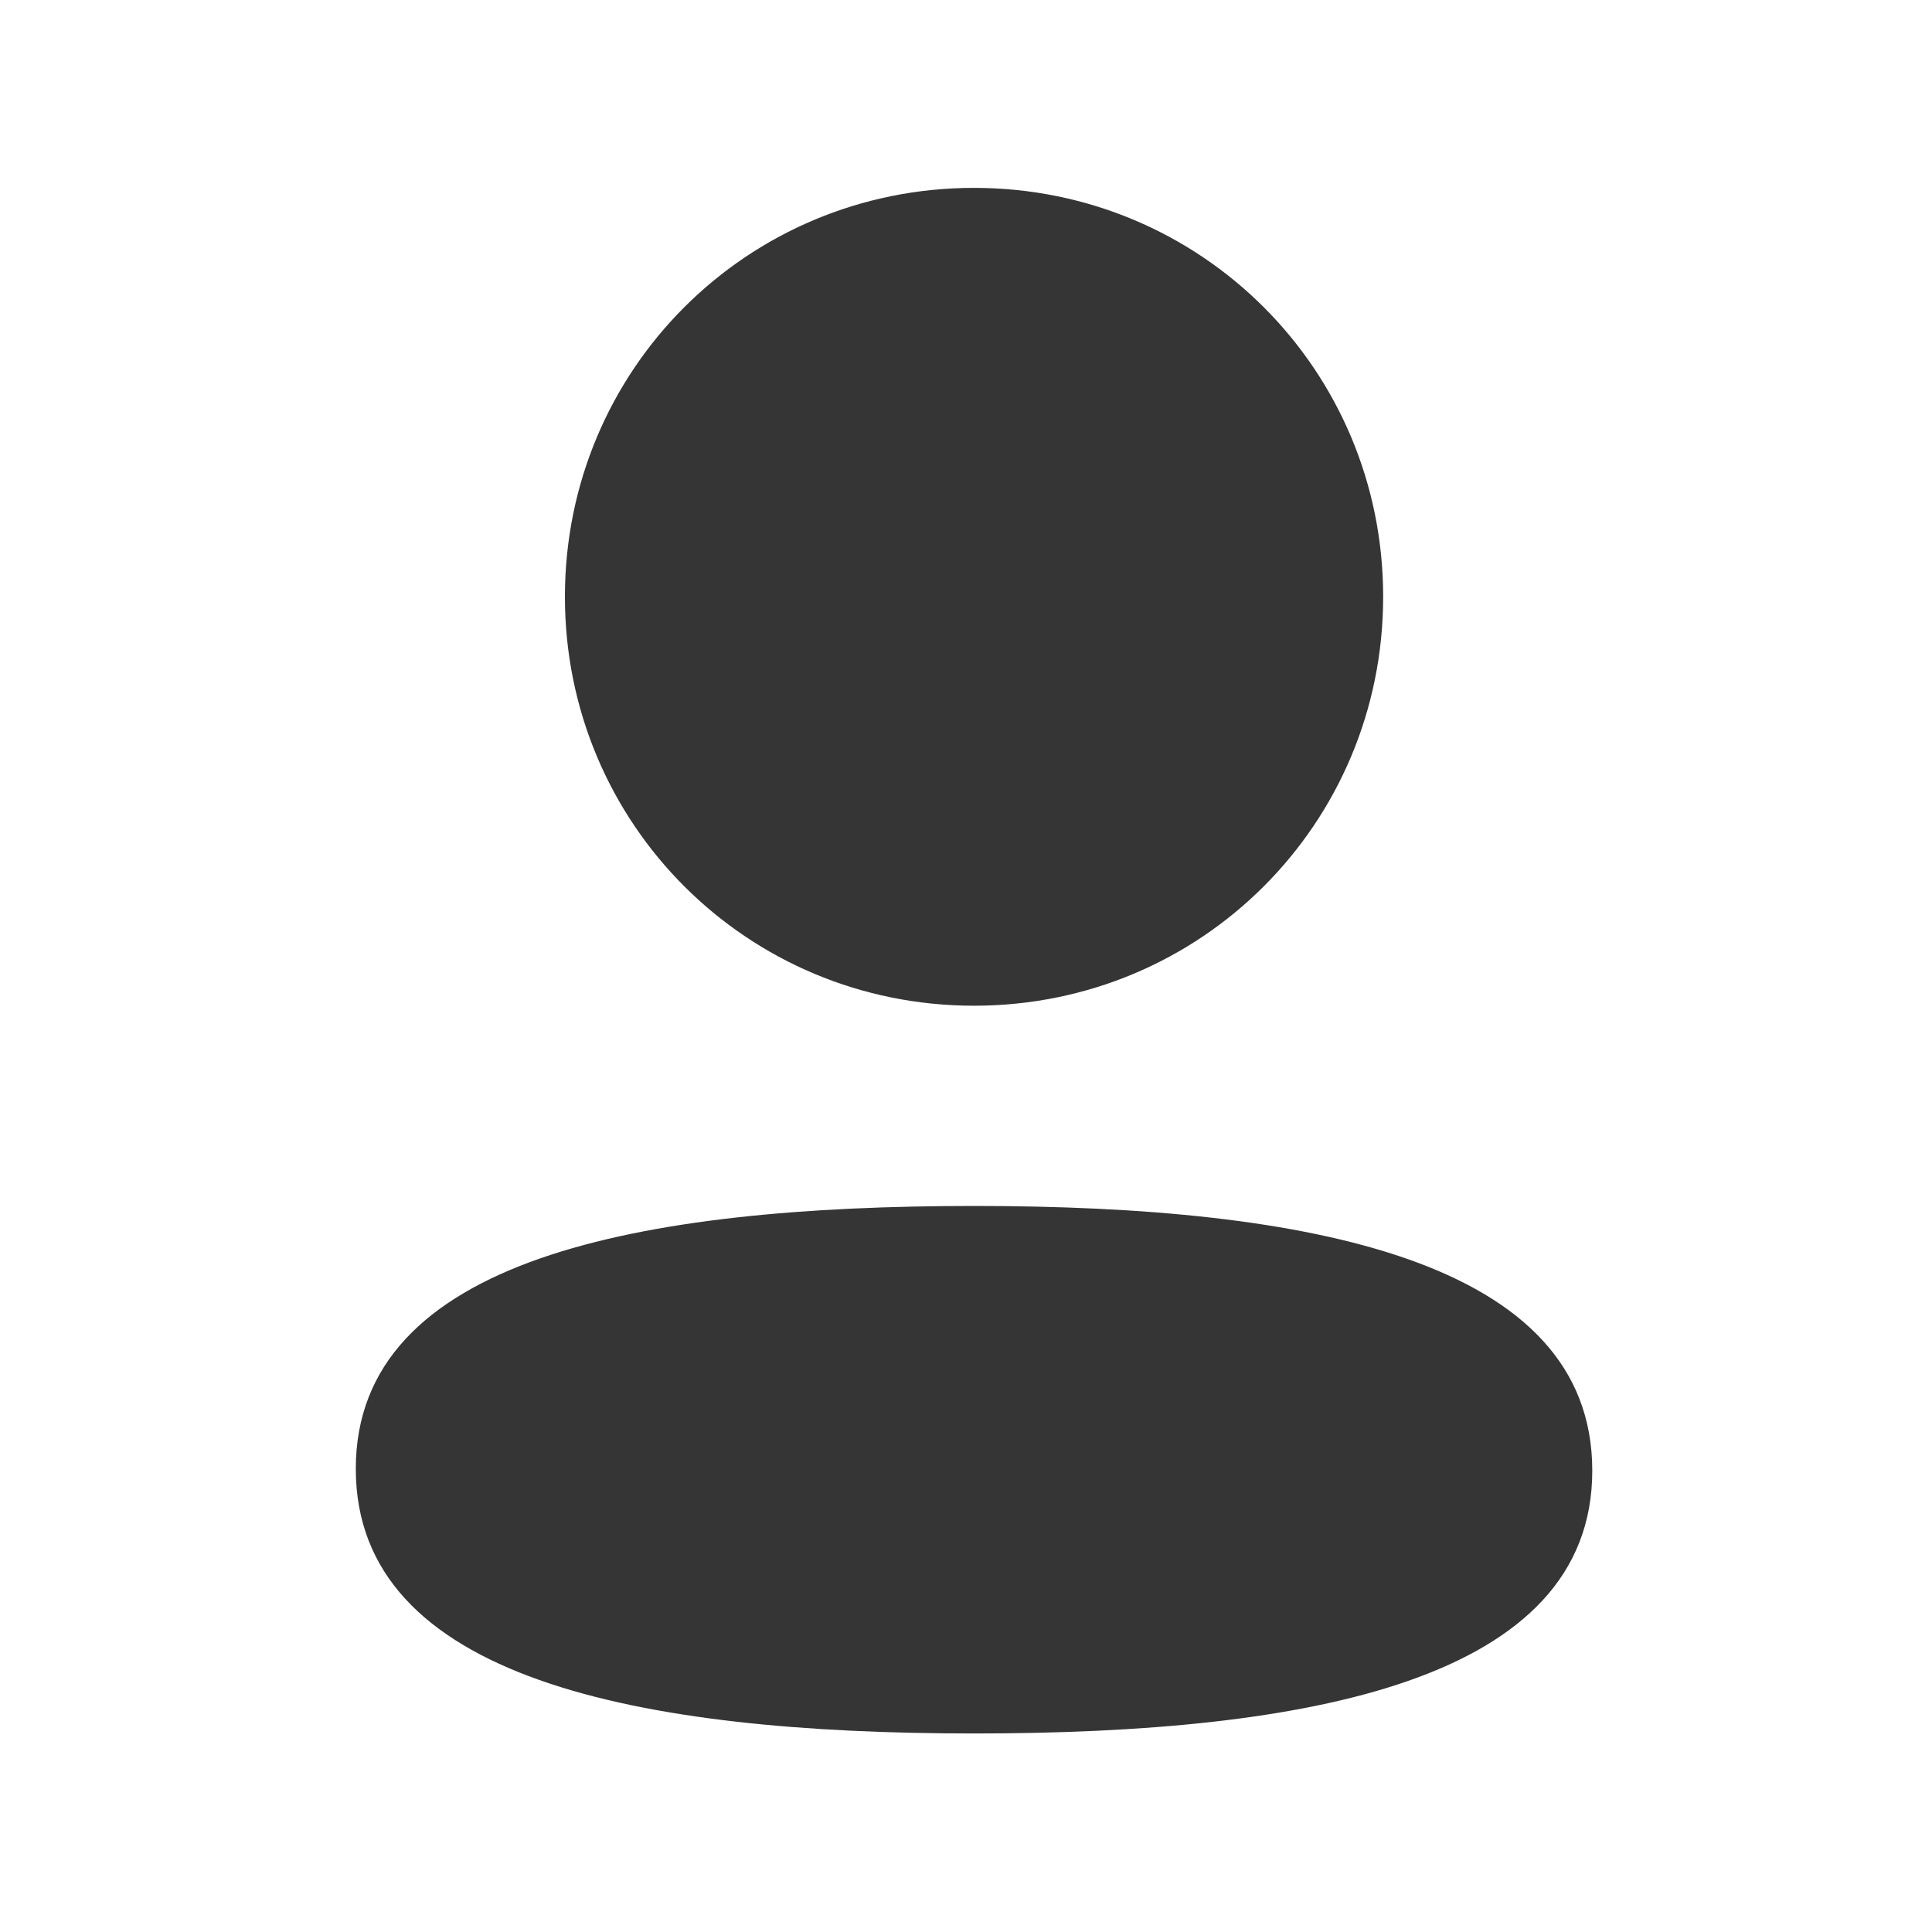 <svg width="25" height="25" viewBox="0 0 25 25" fill="none" xmlns="http://www.w3.org/2000/svg">
<path d="M12.604 15.605C16.942 15.605 20.604 16.31 20.604 19.03C20.604 21.751 16.918 22.431 12.604 22.431C8.266 22.431 4.604 21.726 4.604 19.006C4.604 16.285 8.289 15.605 12.604 15.605ZM12.604 2.431C15.543 2.431 17.898 4.785 17.898 7.722C17.898 10.659 15.543 13.014 12.604 13.014C9.665 13.014 7.31 10.659 7.31 7.722C7.31 4.785 9.665 2.431 12.604 2.431Z" fill="#353535"/>
</svg>
